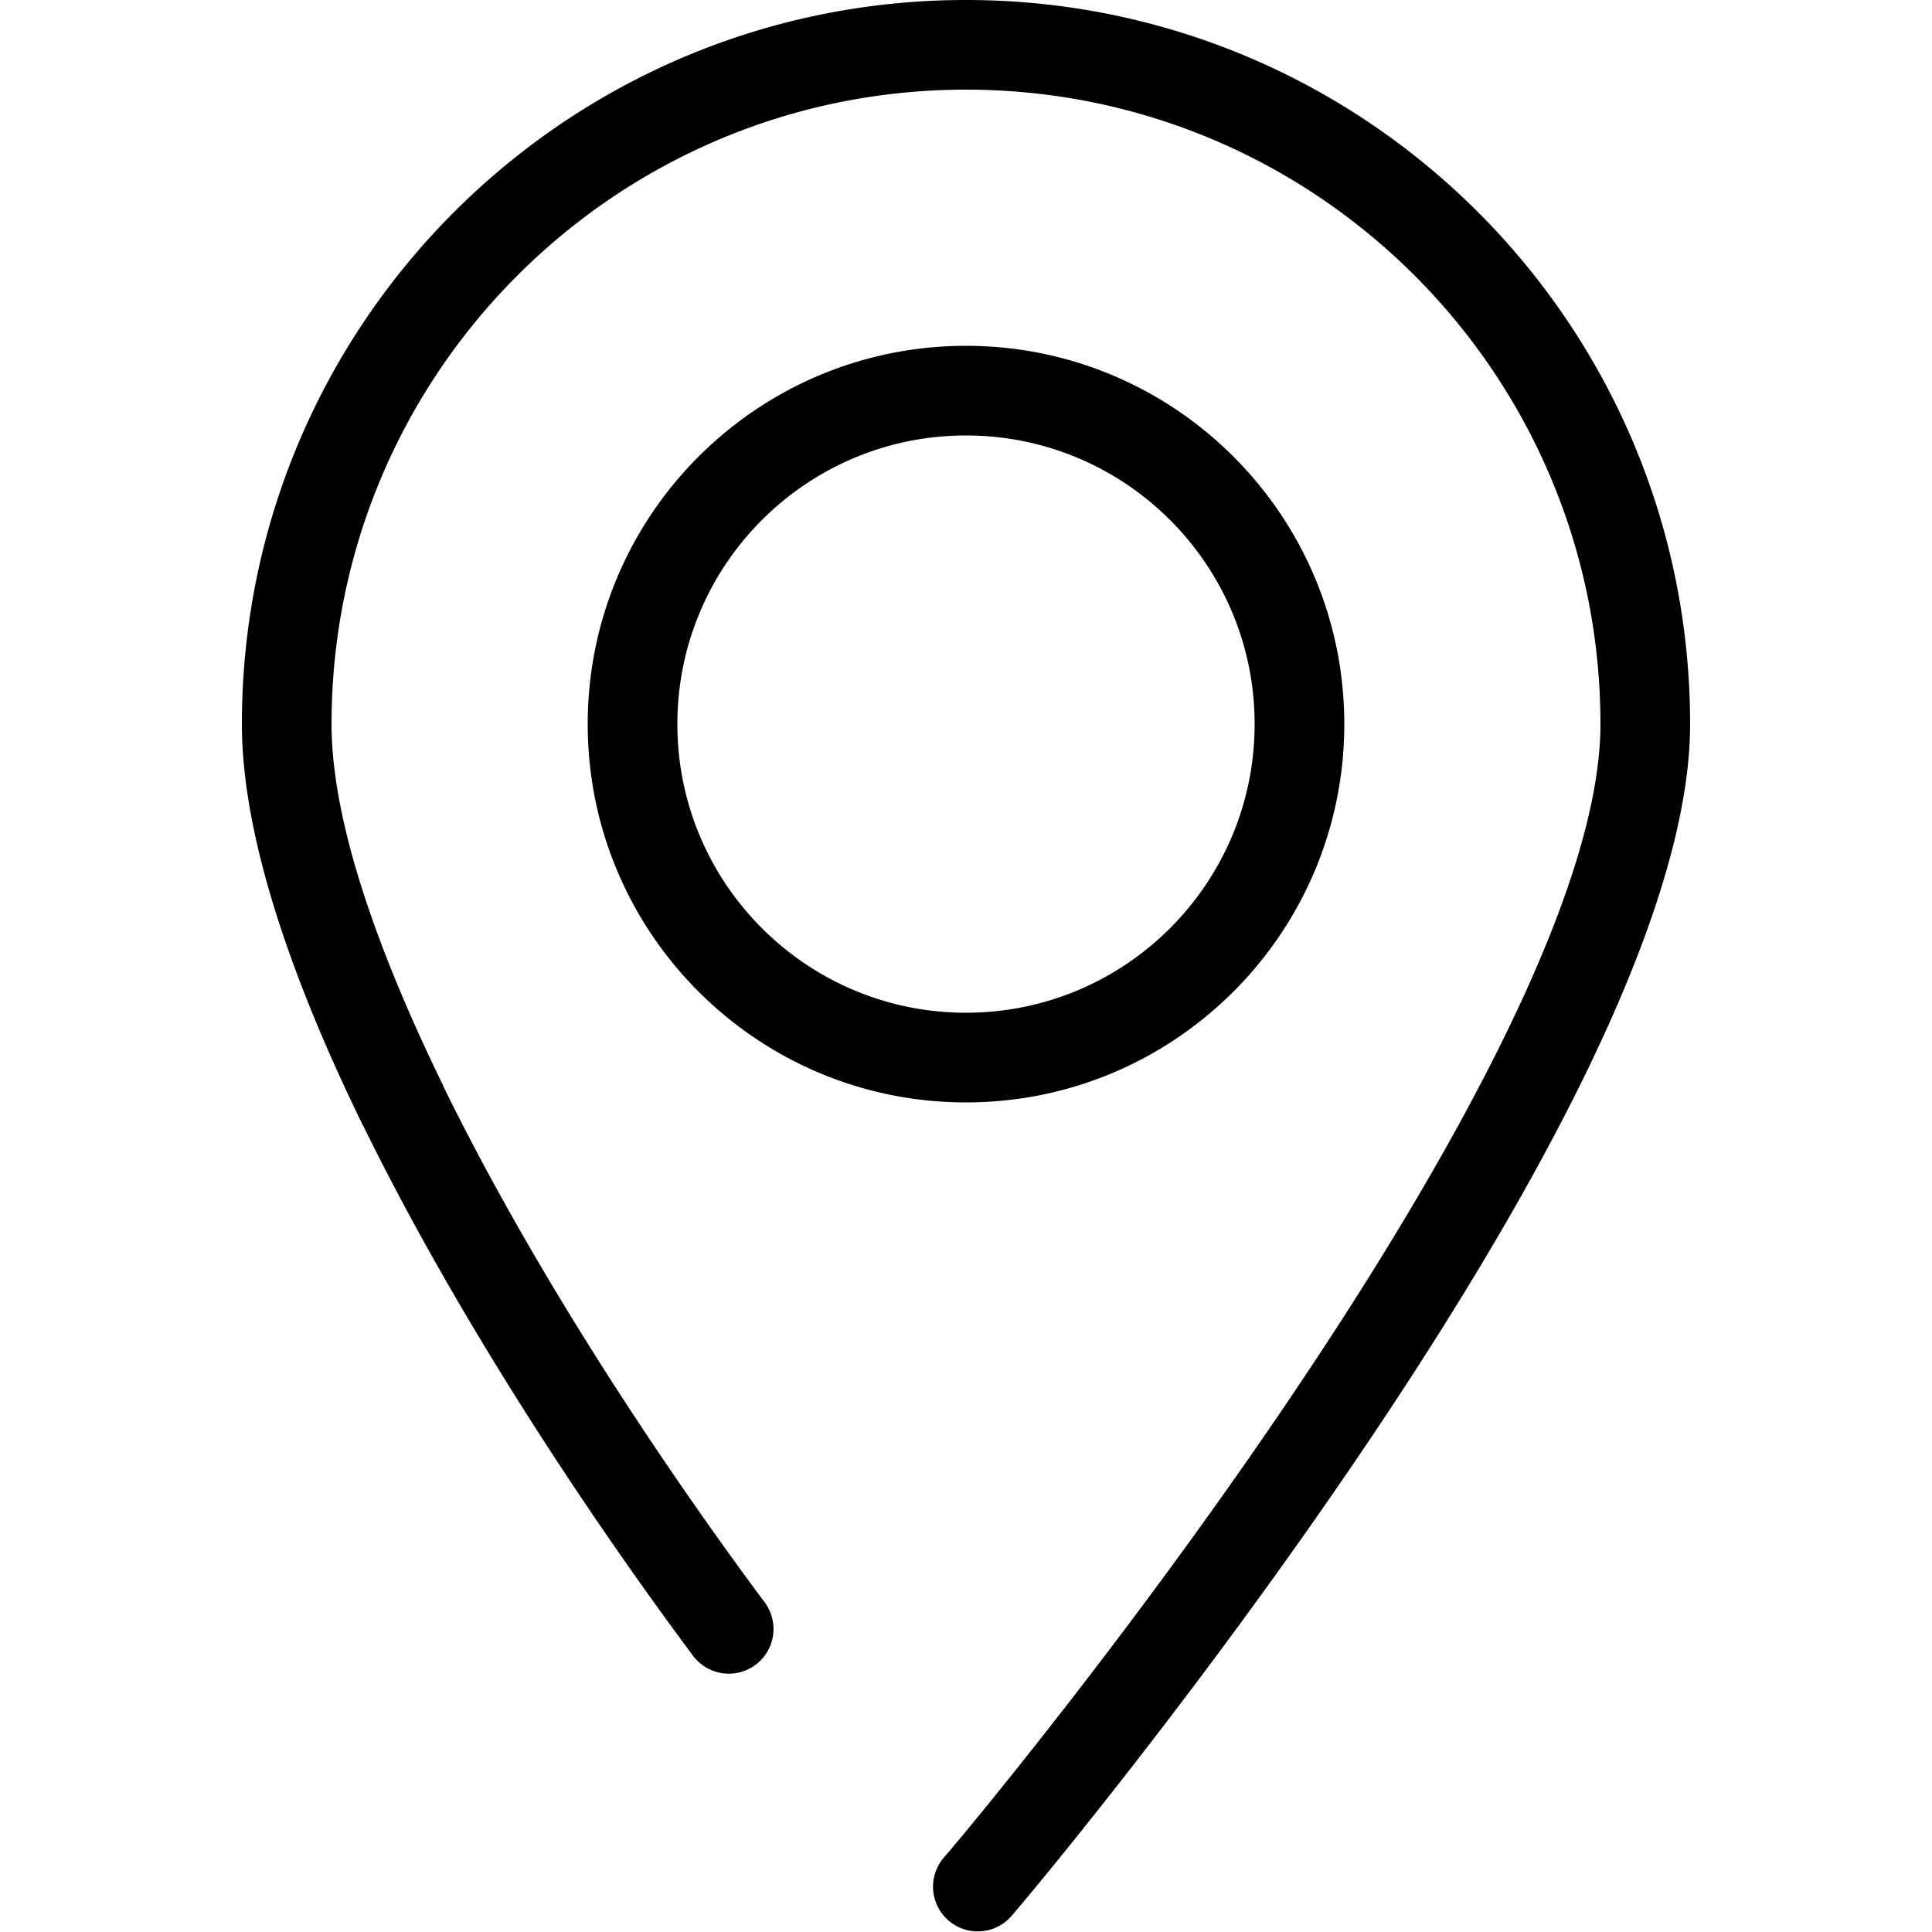 <?xml version="1.0" standalone="no"?><!DOCTYPE svg PUBLIC "-//W3C//DTD SVG 1.1//EN" "http://www.w3.org/Graphics/SVG/1.1/DTD/svg11.dtd"><svg t="1510557088799" class="icon" style="" viewBox="0 0 1024 1024" version="1.1" xmlns="http://www.w3.org/2000/svg" p-id="9742" xmlns:xlink="http://www.w3.org/1999/xlink" width="200" height="200"><defs><style type="text/css"></style></defs><path d="M512 183.291c55.363 0 105.487 22.446 141.768 58.732 36.291 36.285 58.732 86.41 58.732 141.768s-22.441 105.487-58.732 141.768c-36.285 36.291-86.41 58.737-141.768 58.737s-105.487-22.446-141.768-58.737C333.947 489.277 311.501 439.148 311.501 383.79s22.446-105.487 58.732-141.768C406.513 205.737 456.643 183.291 512 183.291z m108.17 92.334C592.492 247.936 554.24 230.81 512 230.81s-80.486 17.126-108.17 44.81c-27.684 27.684-44.81 65.93-44.81 108.17s17.126 80.486 44.81 108.17c27.684 27.684 65.93 44.81 108.17 44.81s80.492-17.126 108.17-44.81c27.684-27.684 44.81-65.935 44.81-108.17s-17.126-80.486-44.81-108.165zM405.56 849.618a23.69 23.69 0 0 1-38.057 28.211c-59.397-79.708-127.099-183.214-175.119-281.462l-0.015-0.036-0.077 0.036C154.092 518.2 128.205 442.783 128.205 383.79c0-105.964 42.967-201.917 112.42-271.37C310.083 42.967 406.031 0 512 0c105.964 0 201.917 42.967 271.37 112.425 69.453 69.453 112.42 165.407 112.42 271.37 0 70.717-40.893 165.514-95.396 260.403-101.775 177.208-252.093 357.396-264.643 371.727a23.685 23.685 0 0 1-35.645-31.186c12.303-14.044 159.626-190.628 259.267-364.109 50.79-88.428 88.899-175.314 88.899-236.826 0-92.846-37.647-176.916-98.499-237.768C688.916 85.166 604.846 47.519 512 47.519c-92.846 0-176.916 37.647-237.768 98.504-60.856 60.851-98.504 144.927-98.504 237.768 0 51.087 23.936 119.506 59.259 191.785l-0.077 0.041c46.525 95.181 112.568 196.055 170.65 274.002z" ></path></svg>